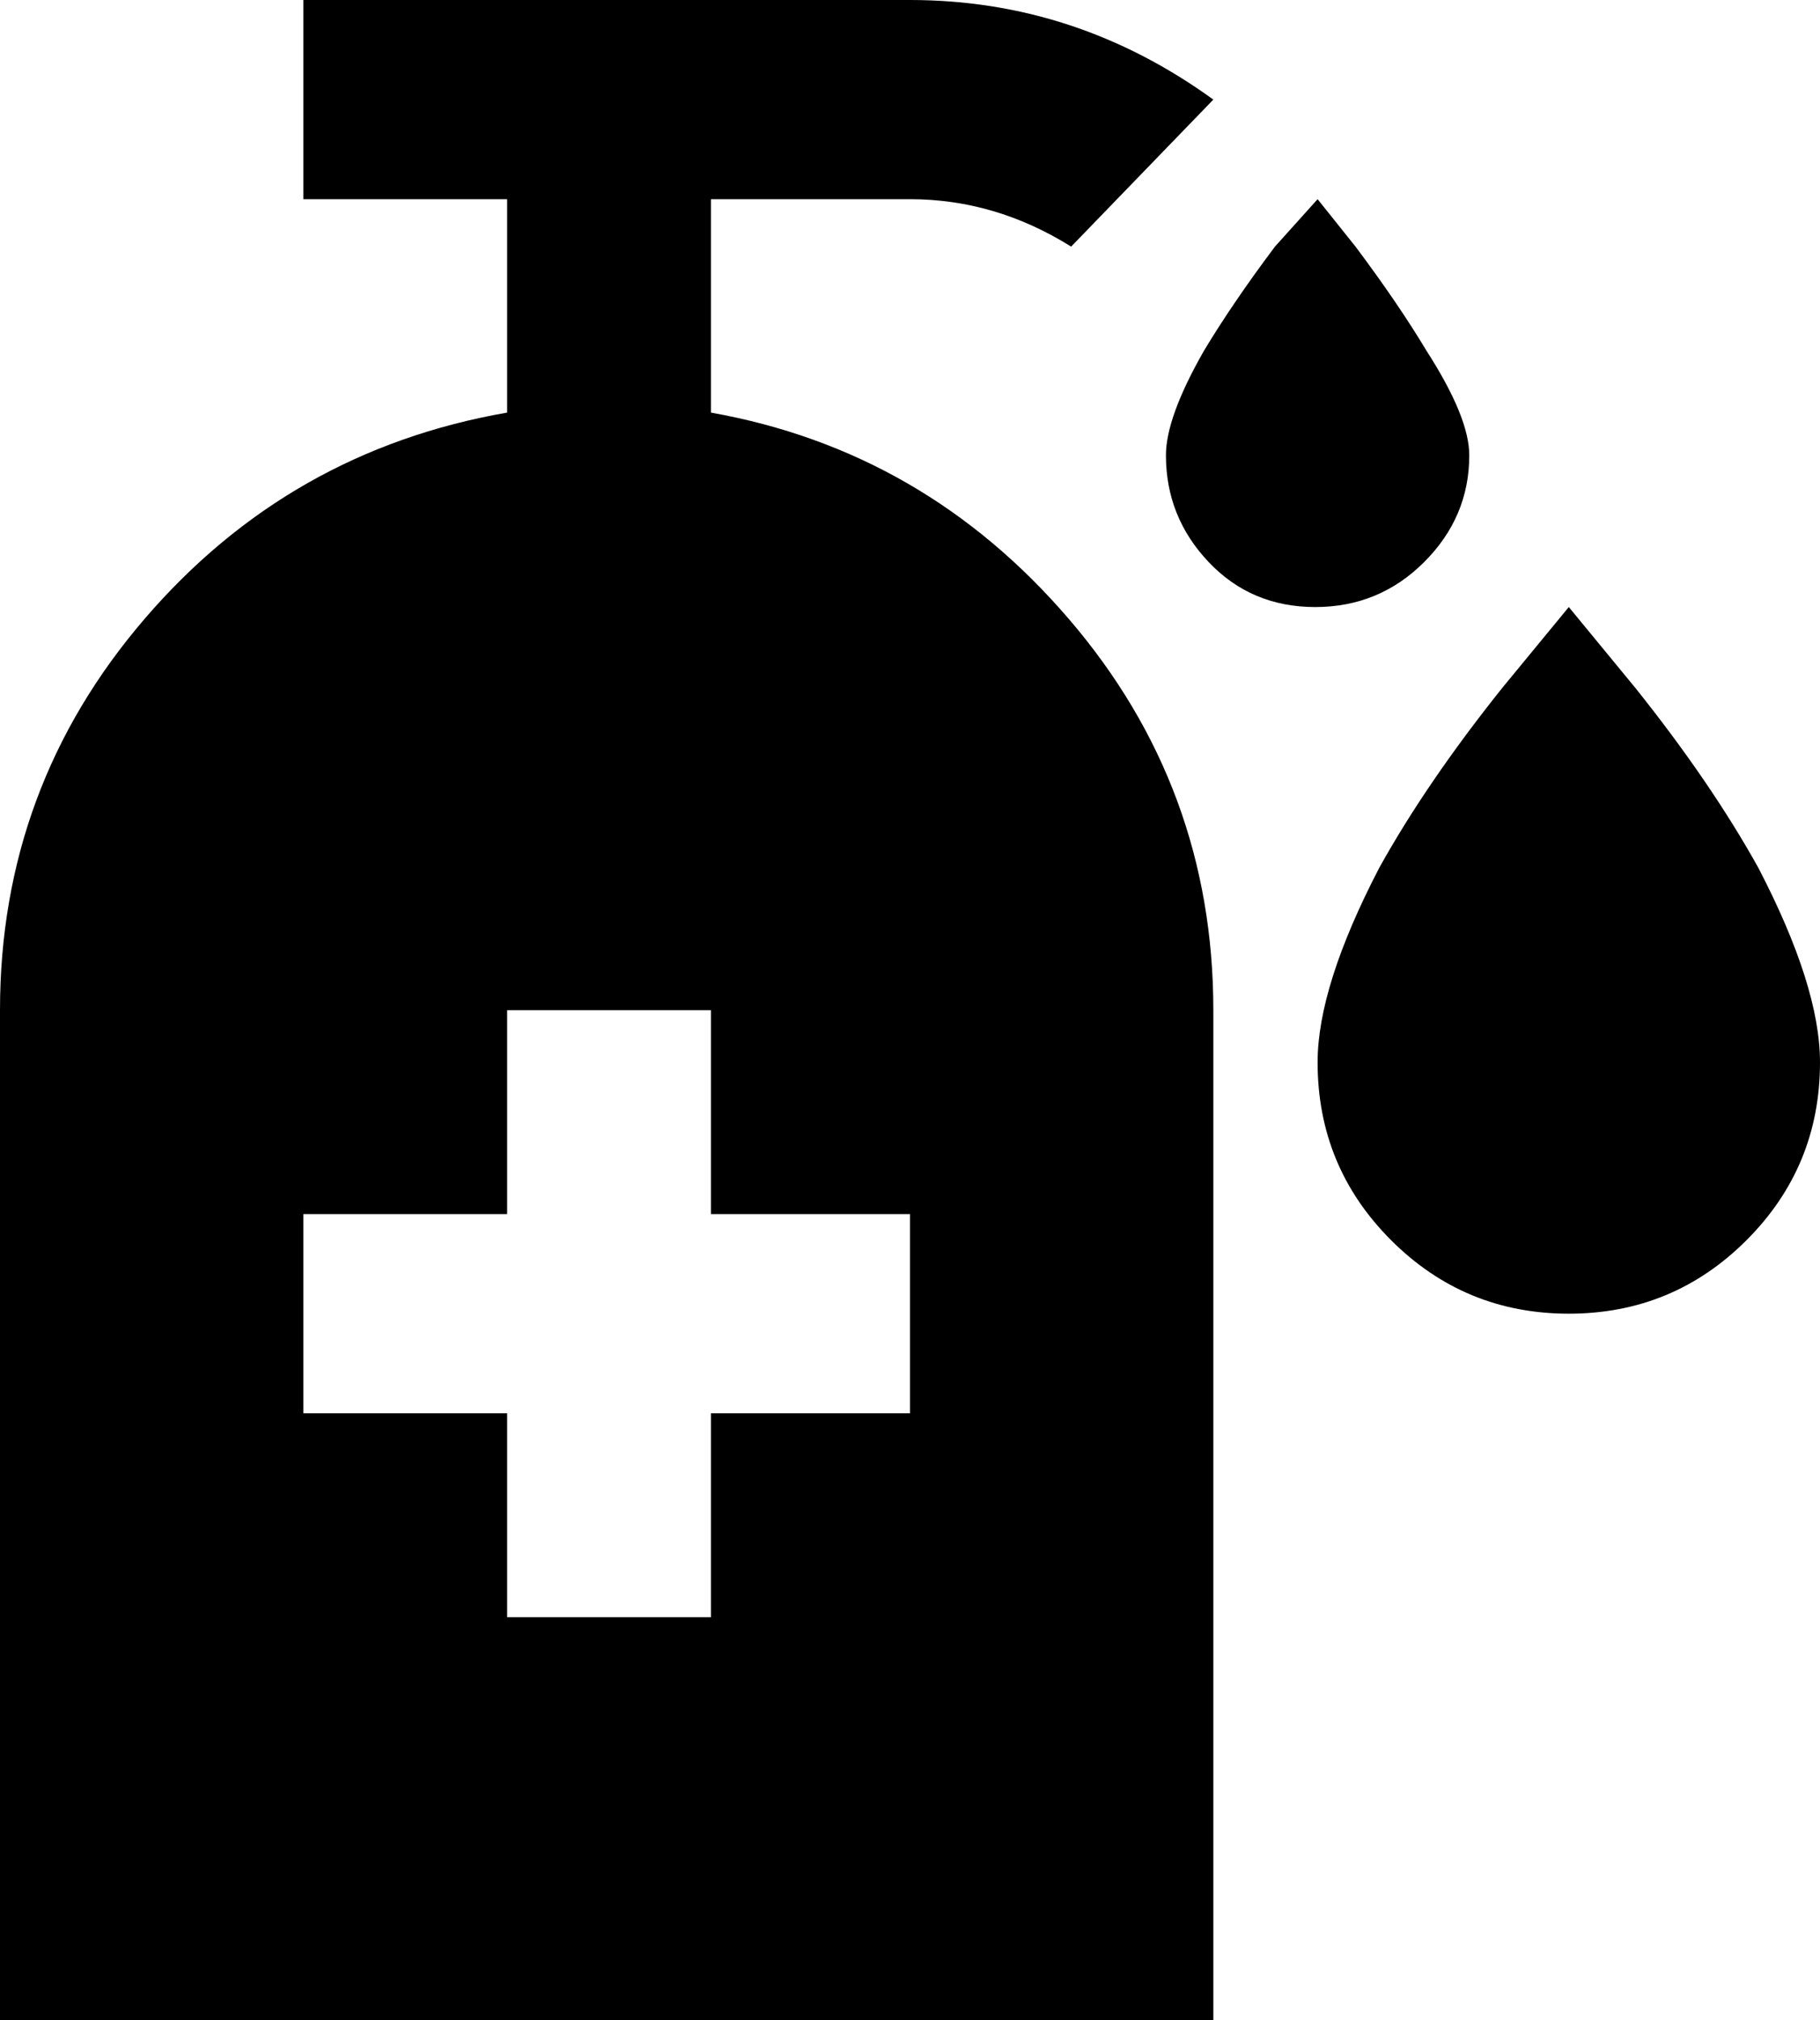 <svg xmlns="http://www.w3.org/2000/svg" viewBox="85 -21 384 426">
      <g transform="scale(1 -1) translate(0 -384)">
        <path d="M331 309Q331 317 339 331Q345 341 354 353L363 363L371 353Q380 341 386 331Q395 317 395 309Q395 296 385.5 286.5Q376 277 362.5 277.0Q349 277 340.0 286.5Q331 296 331 309ZM416 128Q438 128 453.5 143.5Q469 159 469 181Q469 197 456 222Q446 240 430 260L416 277L402 260Q386 240 376 222Q363 197 363 181Q363 159 378.5 143.5Q394 128 416 128ZM277 149H235V192H192V149H149V107H192V64H235V107H277ZM341 192V-21H85V192Q85 239 115.5 274.5Q146 310 192 318V363H149V405H277Q312 405 341 384L311 353Q295 363 277 363H235V318Q280 310 310.5 274.5Q341 239 341 192Z" />
      </g>
    </svg>